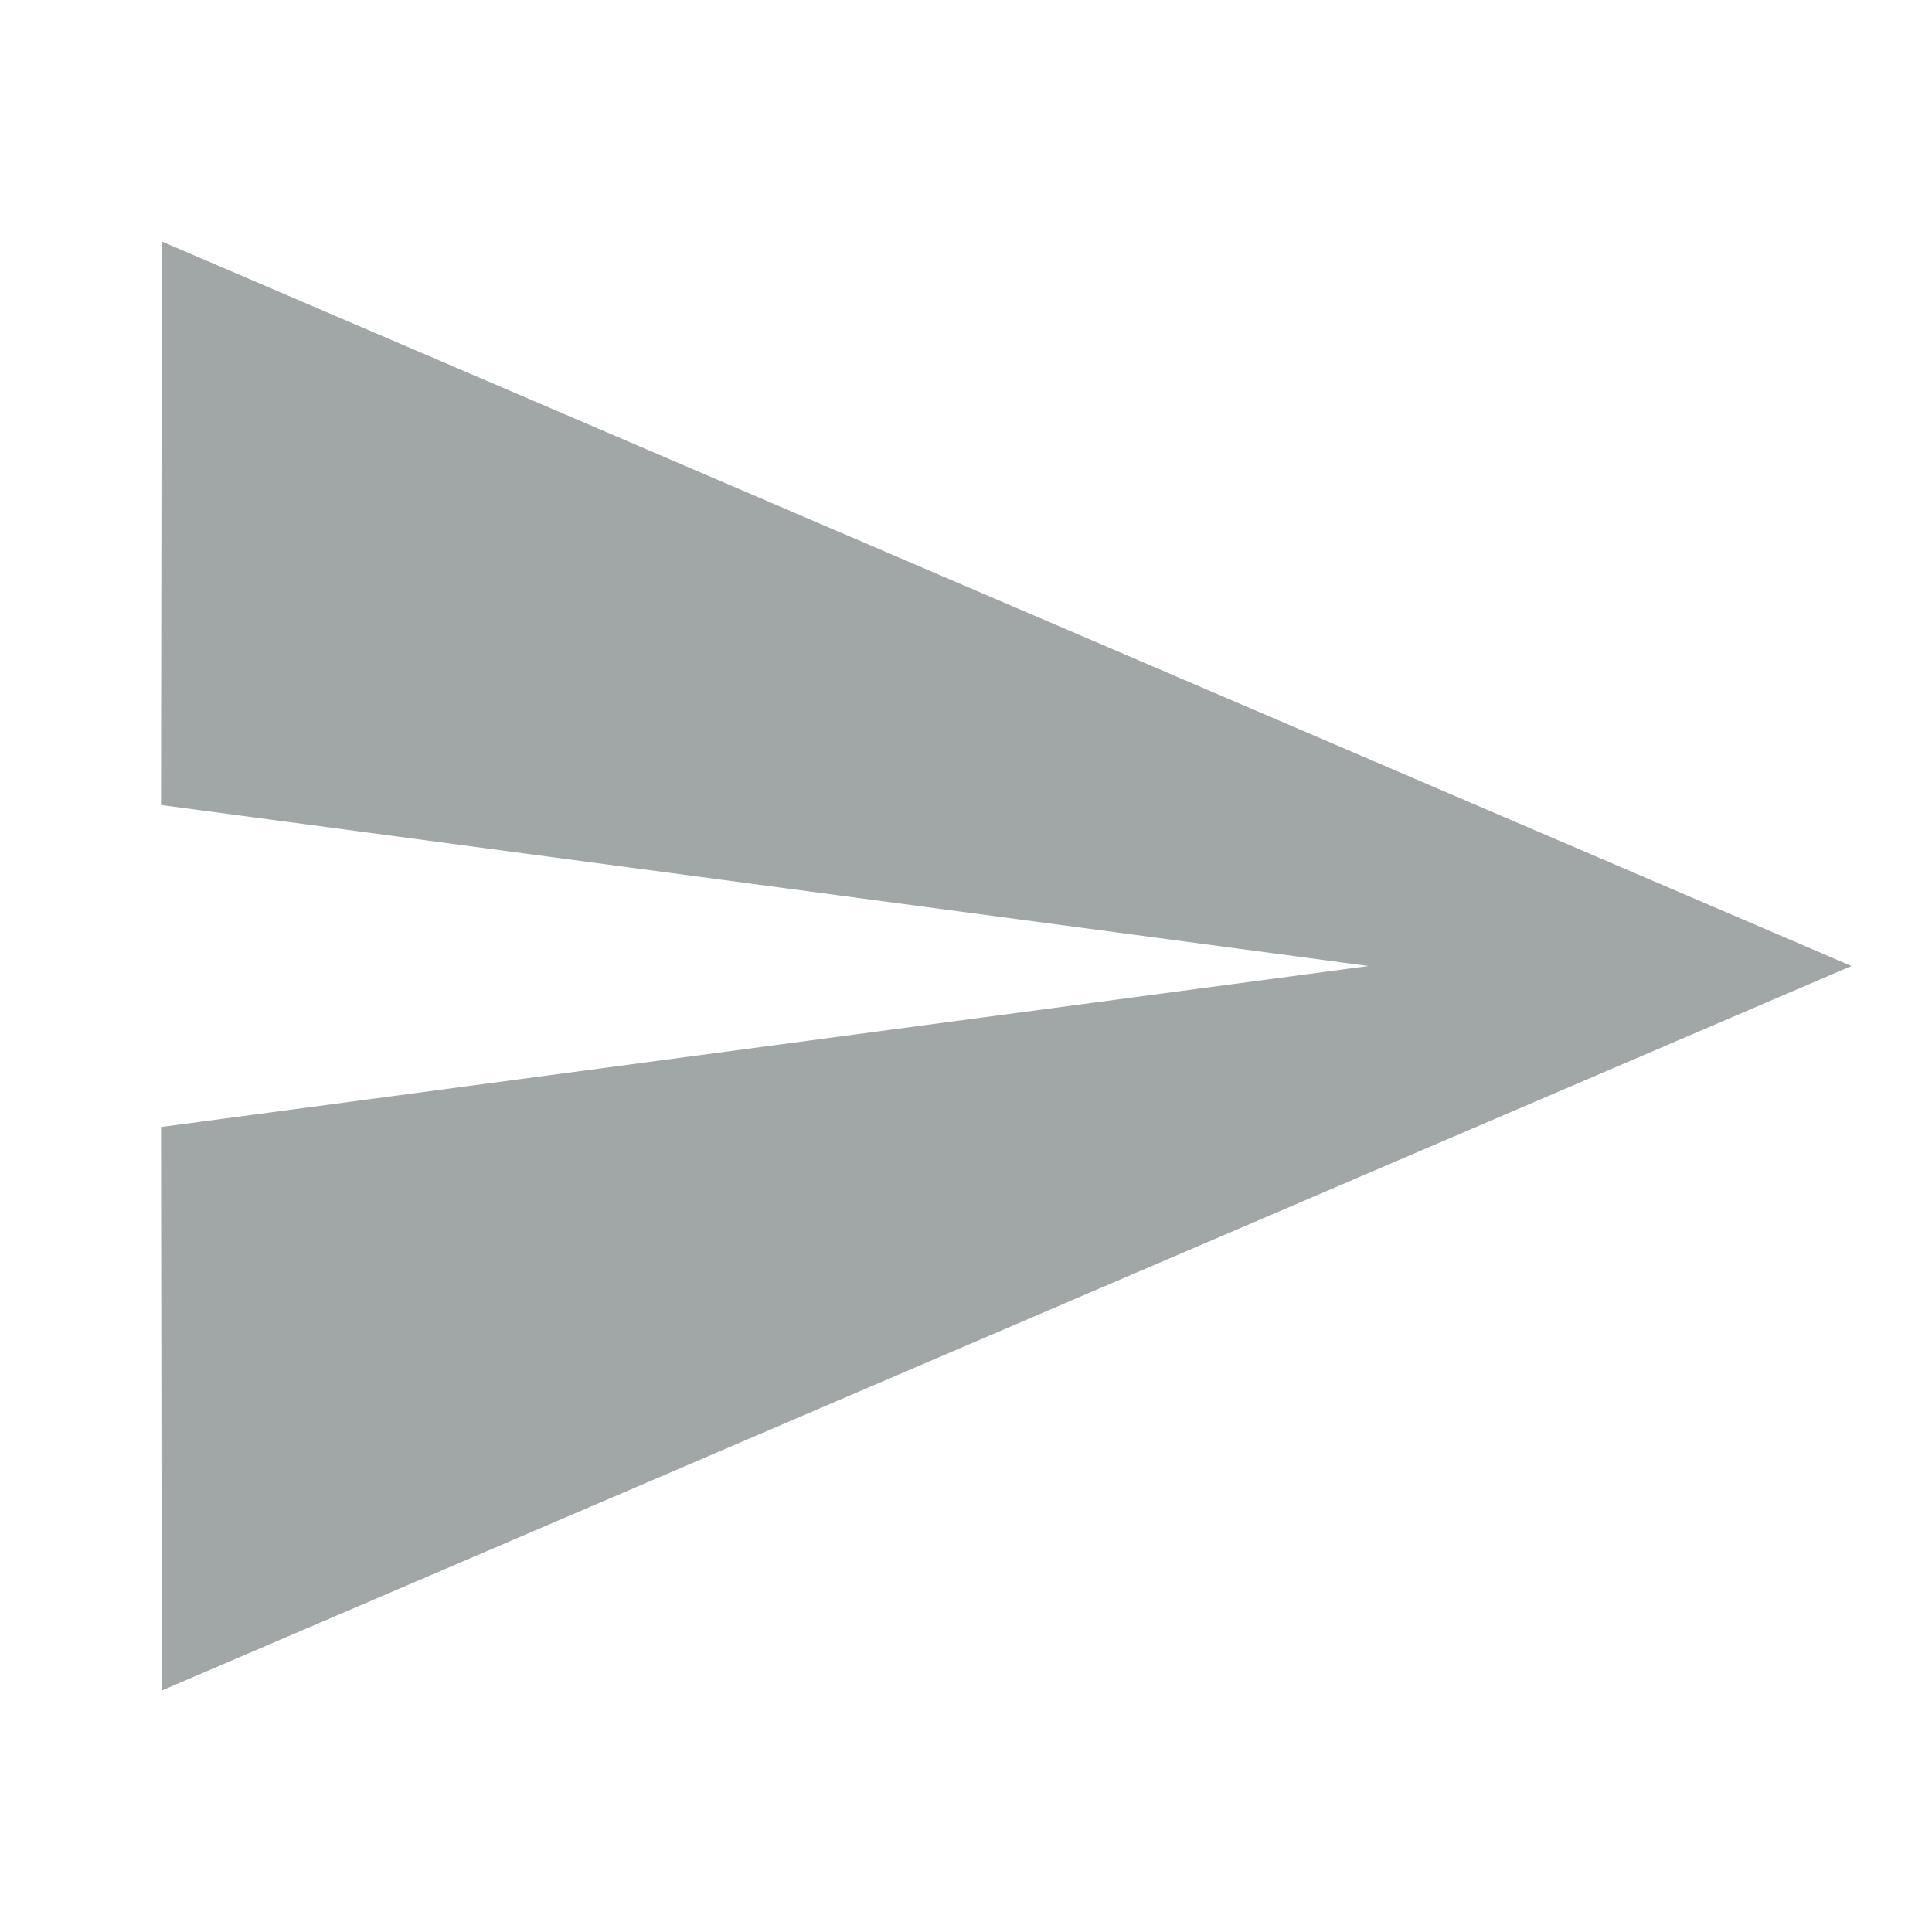 <svg xmlns="http://www.w3.org/2000/svg" width="24" height="24" viewBox="0 0 24 24">
    <g fill="none" fill-rule="evenodd">
        <g fill="#A1A6A7">
            <g>
                <g>
                    <g>
                        <path d="M2.01 21L23 12 2.01 3 2 10 17 12 2 14z" transform="translate(-302 -973) translate(0 952) translate(283 9) translate(19 12)"/>
                    </g>
                </g>
            </g>
        </g>
    </g>
</svg>

